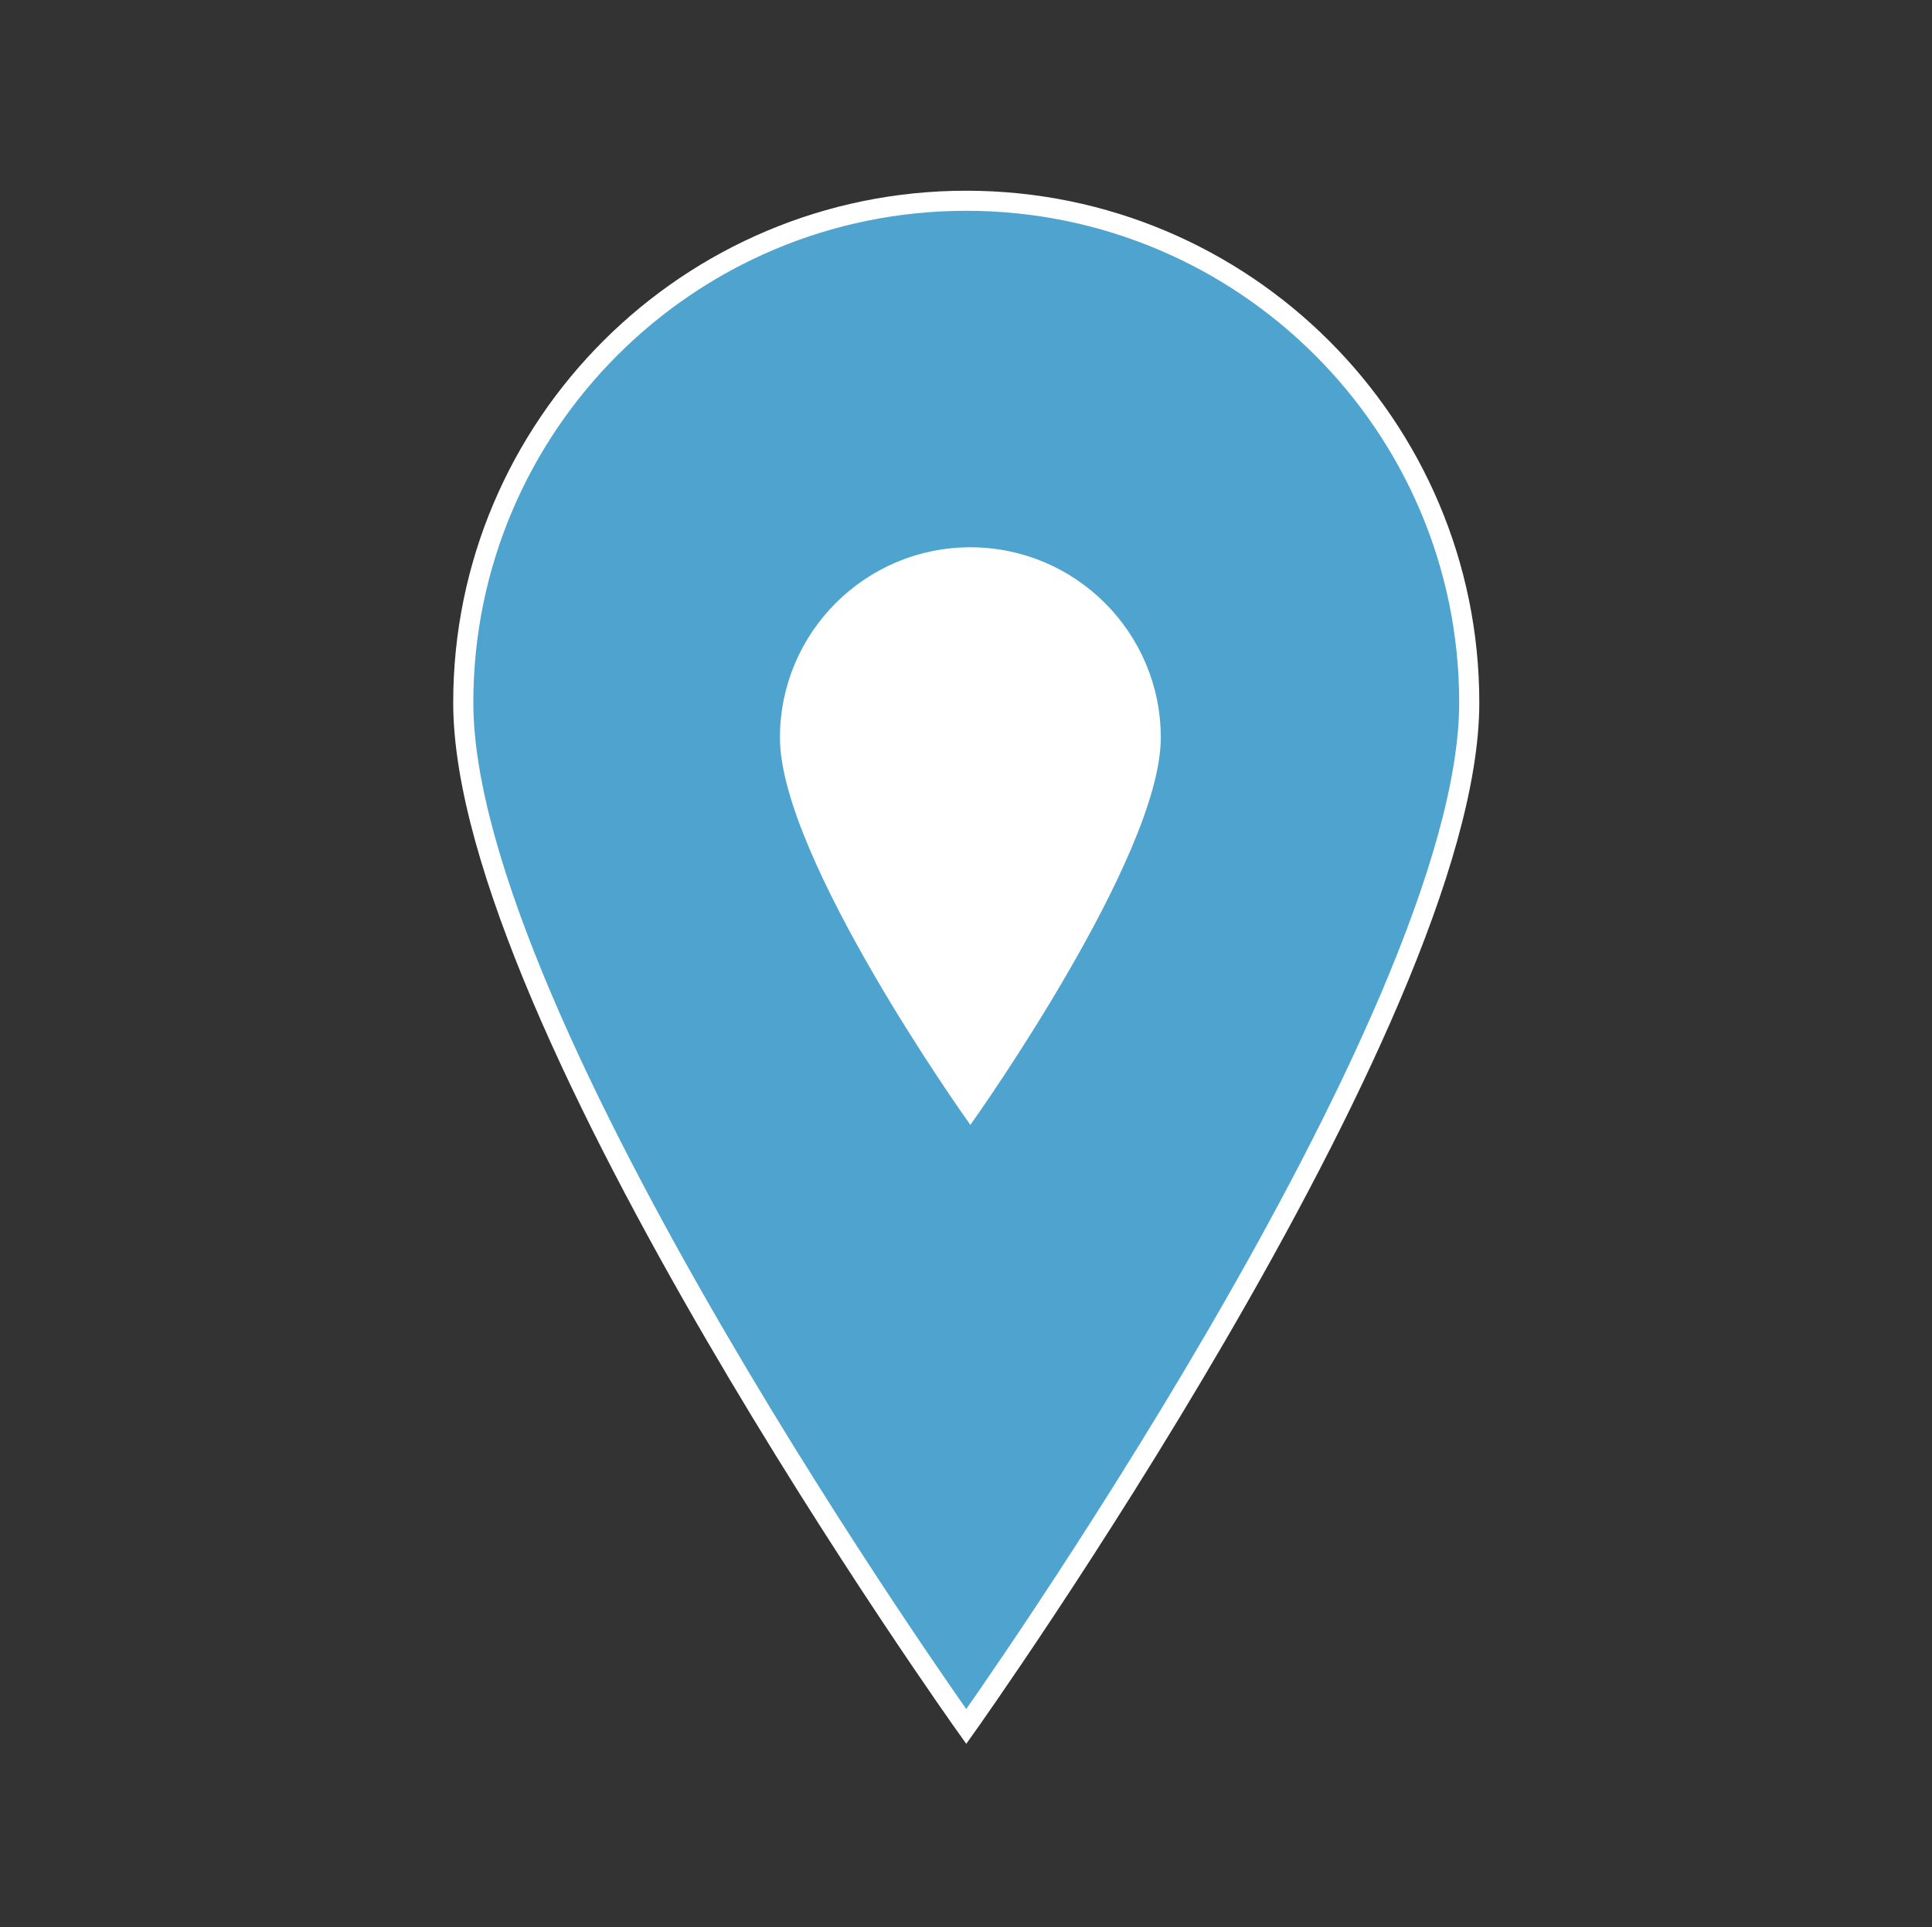 <svg width="442" height="441" xmlns="http://www.w3.org/2000/svg" xmlns:xlink="http://www.w3.org/1999/xlink" xml:space="preserve" overflow="hidden"><rect width="100%" height="100%" fill="#333333" stroke="none"/><defs><clipPath id="clip0"><rect x="1777" y="28" width="442" height="441"/></clipPath><clipPath id="clip1"><rect x="1917" y="137" width="165" height="165"/></clipPath><clipPath id="clip2"><rect x="1917" y="137" width="165" height="165"/></clipPath><clipPath id="clip3"><rect x="1917" y="137" width="165" height="165"/></clipPath></defs><g clip-path="url(#clip0)" transform="translate(-1777 -28)"><path d="M220.5 45.938C220.5 45.938 105.656 207.638 105.656 280.219 105.656 343.613 157.106 395.063 220.5 395.063 283.894 395.063 335.344 343.613 335.344 280.219 335.344 207.178 220.5 45.938 220.5 45.938Z" stroke="#FFFFFF" stroke-width="4.594" fill="#4EA4CE" transform="matrix(-1.002 1.22742e-16 -1.22465e-16 -1 2219 469)"/><g clip-path="url(#clip1)"><g clip-path="url(#clip2)"><g clip-path="url(#clip3)"><path d="M1999 283.917C1999 283.917 2041.71 223.783 2041.71 196.792 2041.71 173.217 2022.57 154.083 1999 154.083 1975.43 154.083 1956.29 173.217 1956.29 196.792 1956.29 223.954 1999 283.917 1999 283.917Z" stroke="#FFFFFF" stroke-width="1.708" fill="#FFFFFF"/></g></g></g></g></svg>